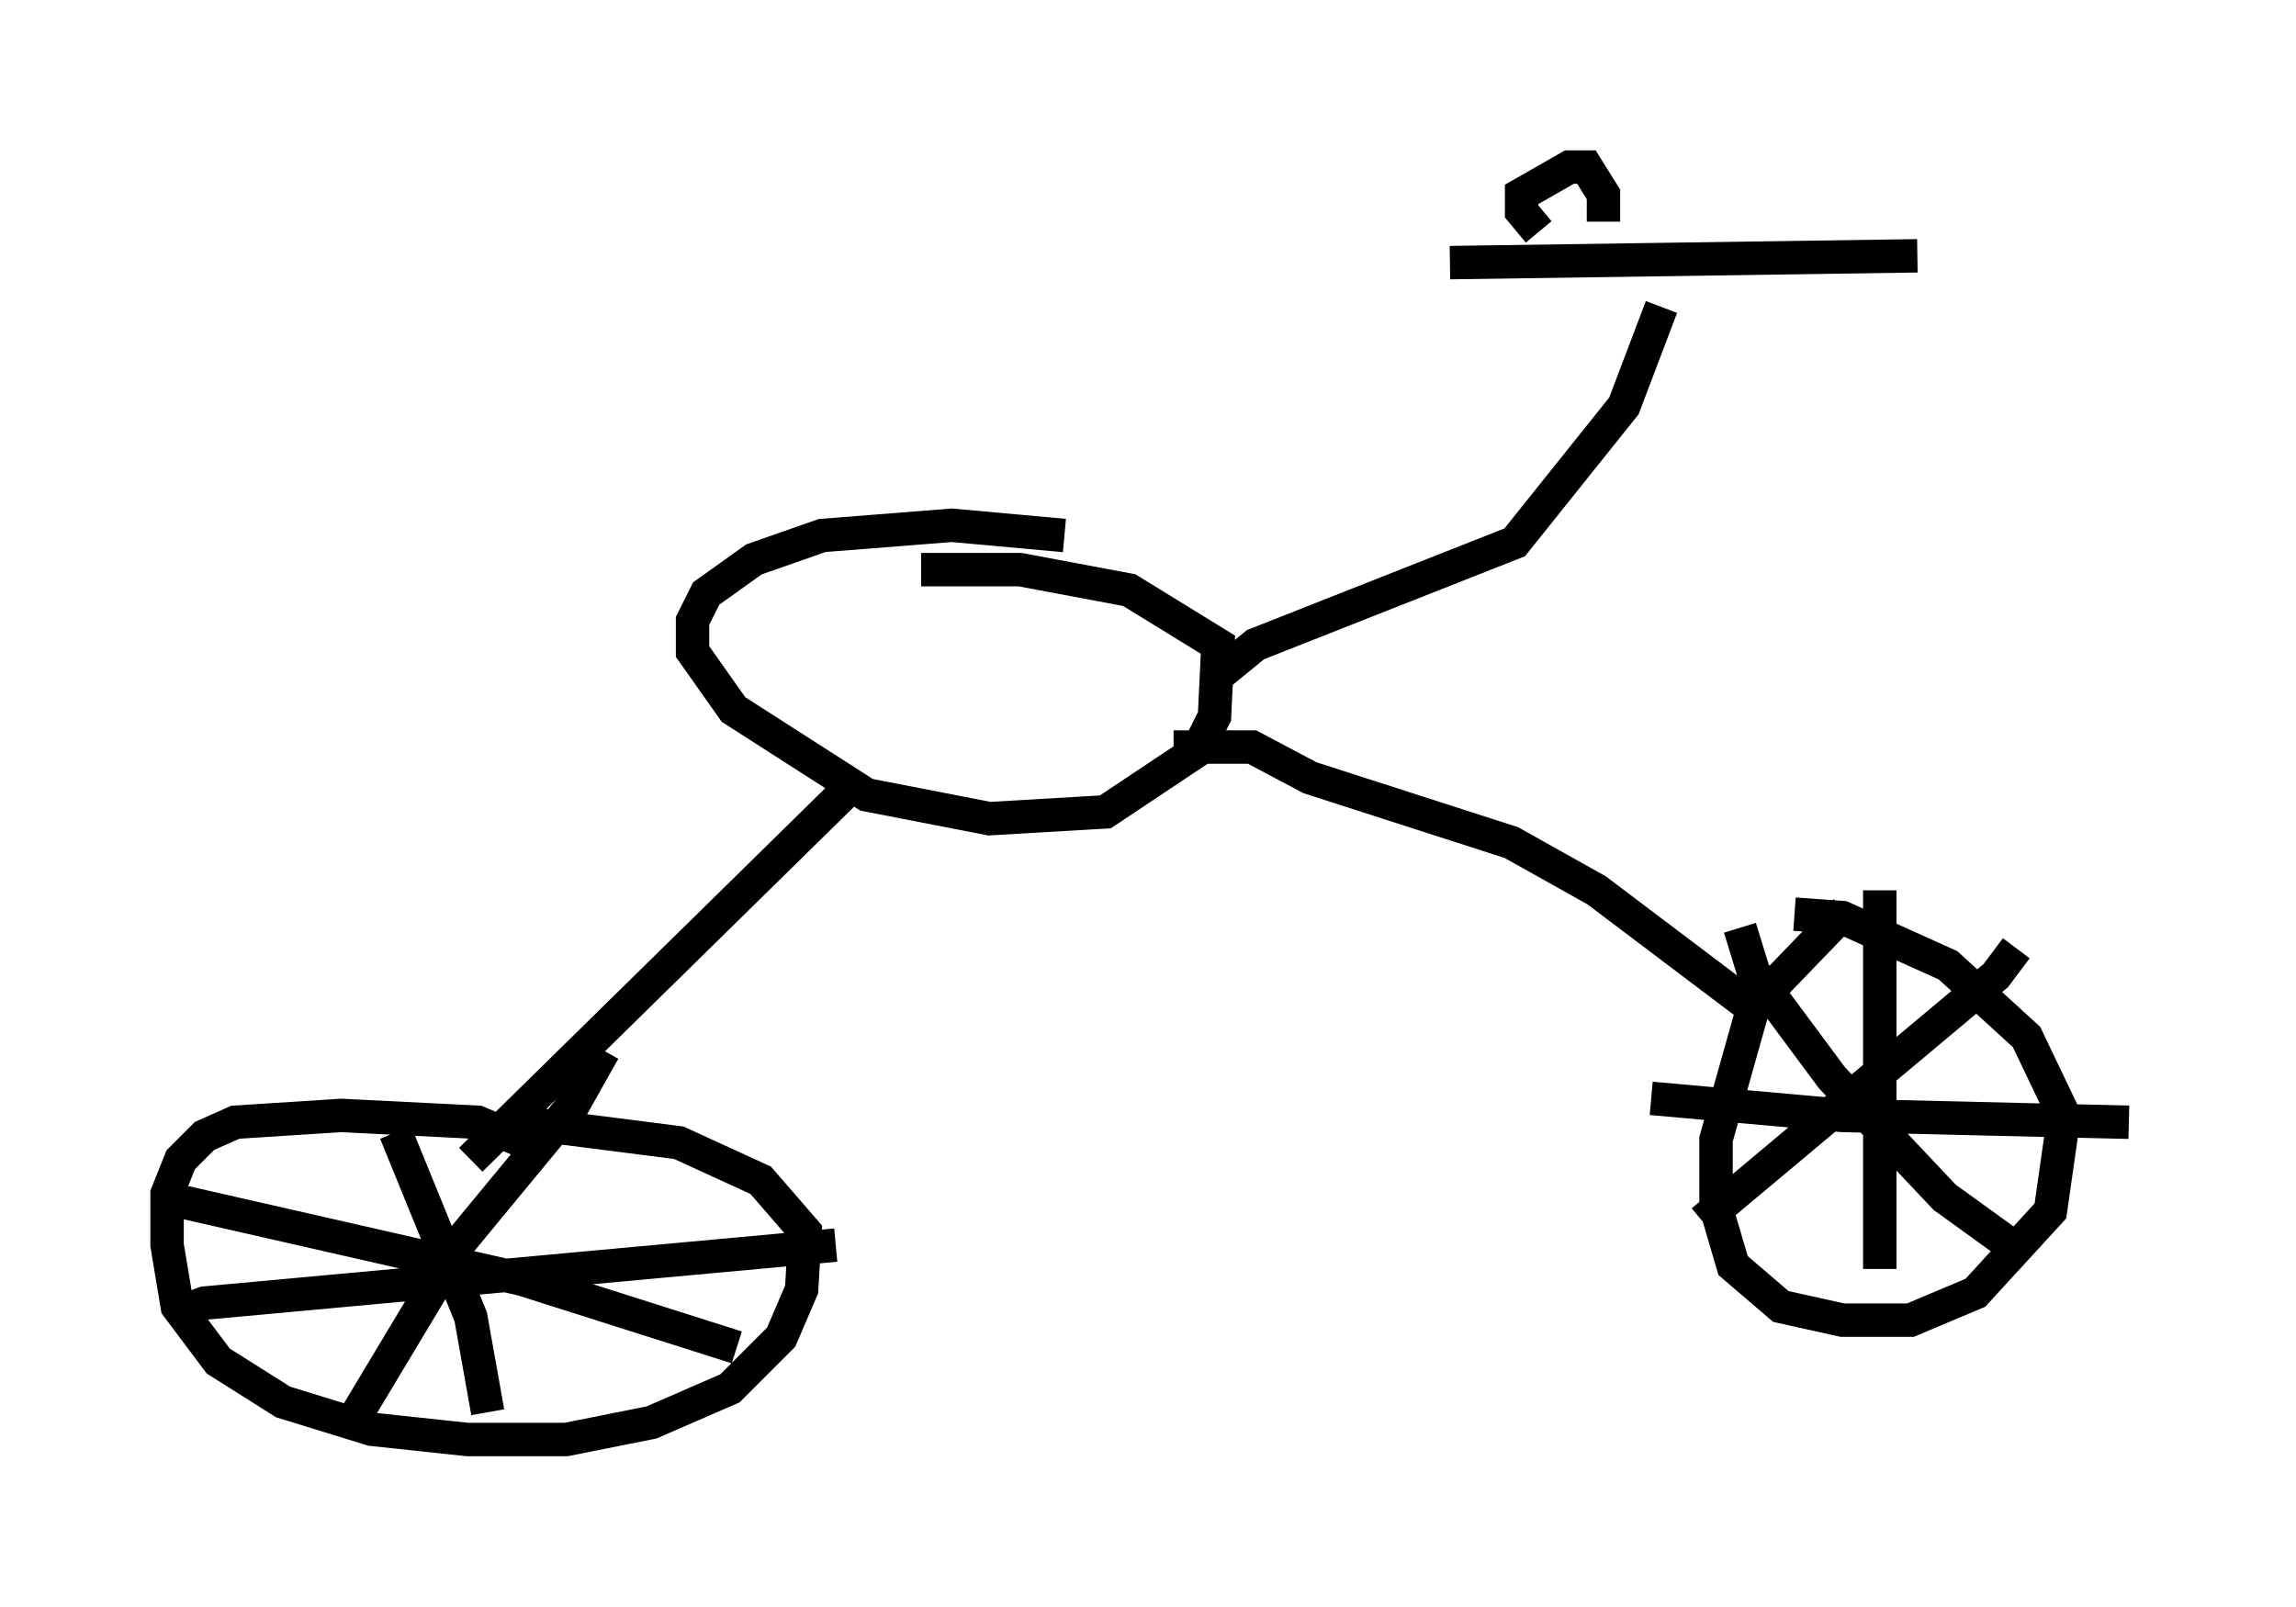 <?xml version="1.0" encoding="utf-8" ?>
<svg baseProfile="full" height="48.078" version="1.1" width="68.699" xmlns="http://www.w3.org/2000/svg" xmlns:ev="http://www.w3.org/2001/xml-events" xmlns:xlink="http://www.w3.org/1999/xlink"><defs /><rect fill="white" height="48.078" width="68.699" x="0" y="0" /><path d="M32.359, 16.433 m-0.51, -0.408 l-3.369, -0.306 -3.879, 0.306 l-2.042, 0.715 -1.429, 1.021 l-0.408, 0.817 0.0, 0.919 l1.225, 1.735 3.981, 2.552 l3.675, 0.715 3.471, -0.204 l2.756, -1.838 0.51, -1.021 l0.102, -2.144 -2.654, -1.633 l-3.267, -0.613 -2.96, 0.0 m8.881, 3.165 l1.123, -0.919 7.758, -3.063 l3.267, -4.083 1.123, -2.96 m-6.329, -1.327 l13.986, -0.204 m-11.331, -0.715 l-0.51, -0.613 0.0, -0.51 l1.429, -0.817 0.51, 0.0 l0.51, 0.817 0.0, 0.817 m-12.863, 15.721 l2.348, 0.0 1.735, 0.919 l6.023, 1.94 2.552, 1.429 l5.002, 3.777 m2.45, -3.165 l-2.756, 2.858 -1.123, 3.981 l0.0, 2.042 0.51, 1.735 l1.429, 1.225 1.838, 0.408 l2.042, 0.0 1.94, -0.817 l2.246, -2.45 0.408, -2.858 l-1.123, -2.348 -2.348, -2.144 l-3.165, -1.429 -1.429, -0.102 m-1.633, 0.408 l0.408, 1.327 2.348, 3.165 l3.369, 3.573 1.838, 1.327 m0.306, -8.779 l-0.613, 0.817 -8.779, 7.35 m5.308, -9.902 l0.0, 11.331 m-6.84, -5.104 l5.717, 0.51 8.575, 0.204 m-38.18, -10.106 l-11.433, 11.229 m2.144, -0.306 l-1.94, -0.817 -4.083, -0.204 l-3.165, 0.204 -0.919, 0.408 l-0.715, 0.715 -0.408, 1.021 l0.0, 1.531 0.306, 1.838 l1.225, 1.633 1.94, 1.225 l2.654, 0.817 2.858, 0.306 l2.96, 0.0 2.552, -0.51 l2.348, -1.021 1.531, -1.531 l0.613, -1.429 0.102, -1.735 l-1.327, -1.531 -2.45, -1.123 l-4.798, -0.613 m2.552, -2.144 l-0.919, 1.633 -3.369, 4.083 l-3.063, 5.104 m-5.41, -6.329 l10.311, 2.348 6.431, 2.042 m-10.208, -6.431 l2.246, 5.513 0.51, 2.858 m-9.29, -2.96 l0.817, -0.306 18.886, -1.735 " fill="none" stroke="black" stroke-width="1" /></svg>